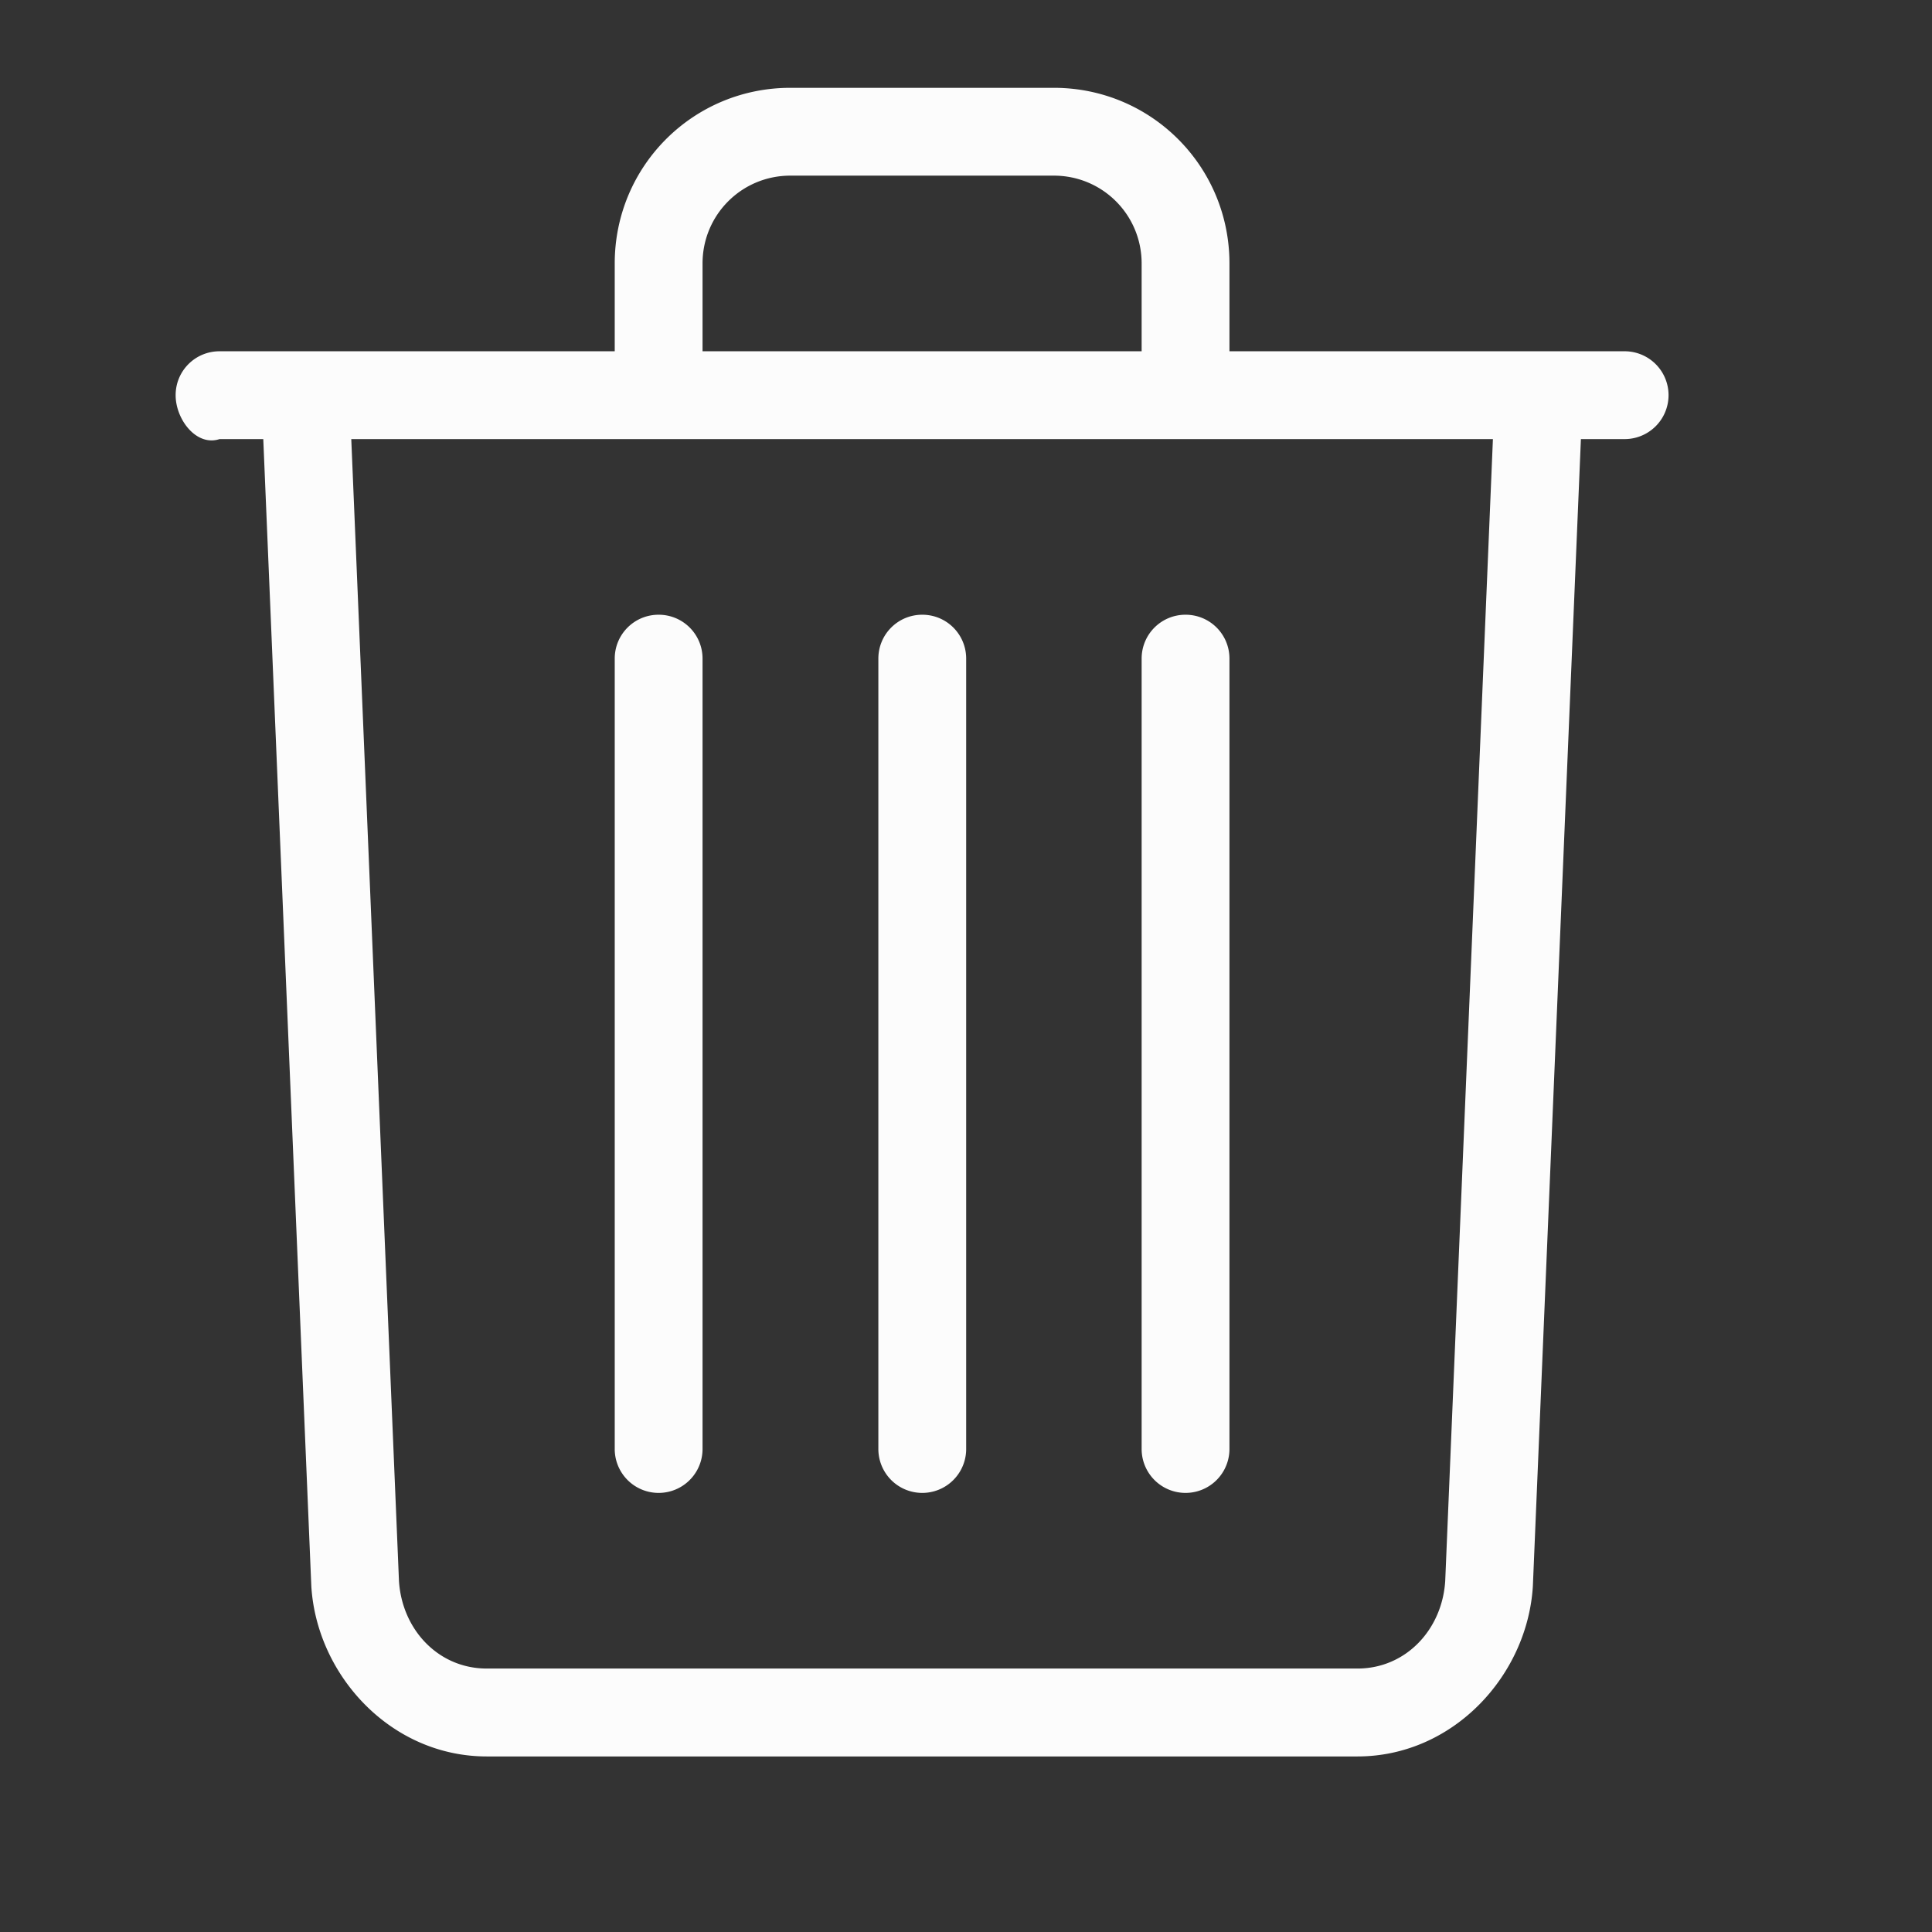 <?xml version='1.0' encoding='ASCII'?>
<svg xmlns="http://www.w3.org/2000/svg" viewBox="0 0 22 22">
<rect x="0" y="0" width="22" height="22" fill="#333333" stroke="none"/>
<defs><style id="current-color-scheme" type="text/css">.ColorScheme-Text{color:#fcfcfc; fill:currentColor;}</style></defs><path fill="currentColor" d="M9 1c-1.108 0-2 .892-2 2v1H2.5c-.277 0-.5.223-.5.5s.237.587.5.5h.498l.547 13.061c.061 1.016.906 1.94 1.998 1.94h9.914c1.092 0 1.937-.924 1.998-1.94L18.002 5h.498a.499.499 0 1 0 0-1H14V3c0-1.108-.892-2-2-2zm0 1h3c.554 0 1 .446 1 1v1H8V3c0-.554.446-1 1-1M4 5h13l-.543 13c-.033.553-.446 1-1 1H5.543c-.554 0-.967-.447-1-1zm3.5 2c-.277 0-.5.223-.5.5v9a.499.499 0 1 0 1 0v-9c0-.277-.223-.5-.5-.5m3.002 0c-.277 0-.5.223-.5.5v9a.499.499 0 1 0 1 0v-9c0-.277-.223-.5-.5-.5M13.5 7c-.277 0-.5.223-.5.5v9a.499.499 0 1 0 1 0v-9c0-.277-.223-.5-.5-.5" class="ColorScheme-Text" style="fill:currentColor"/>
</svg>
